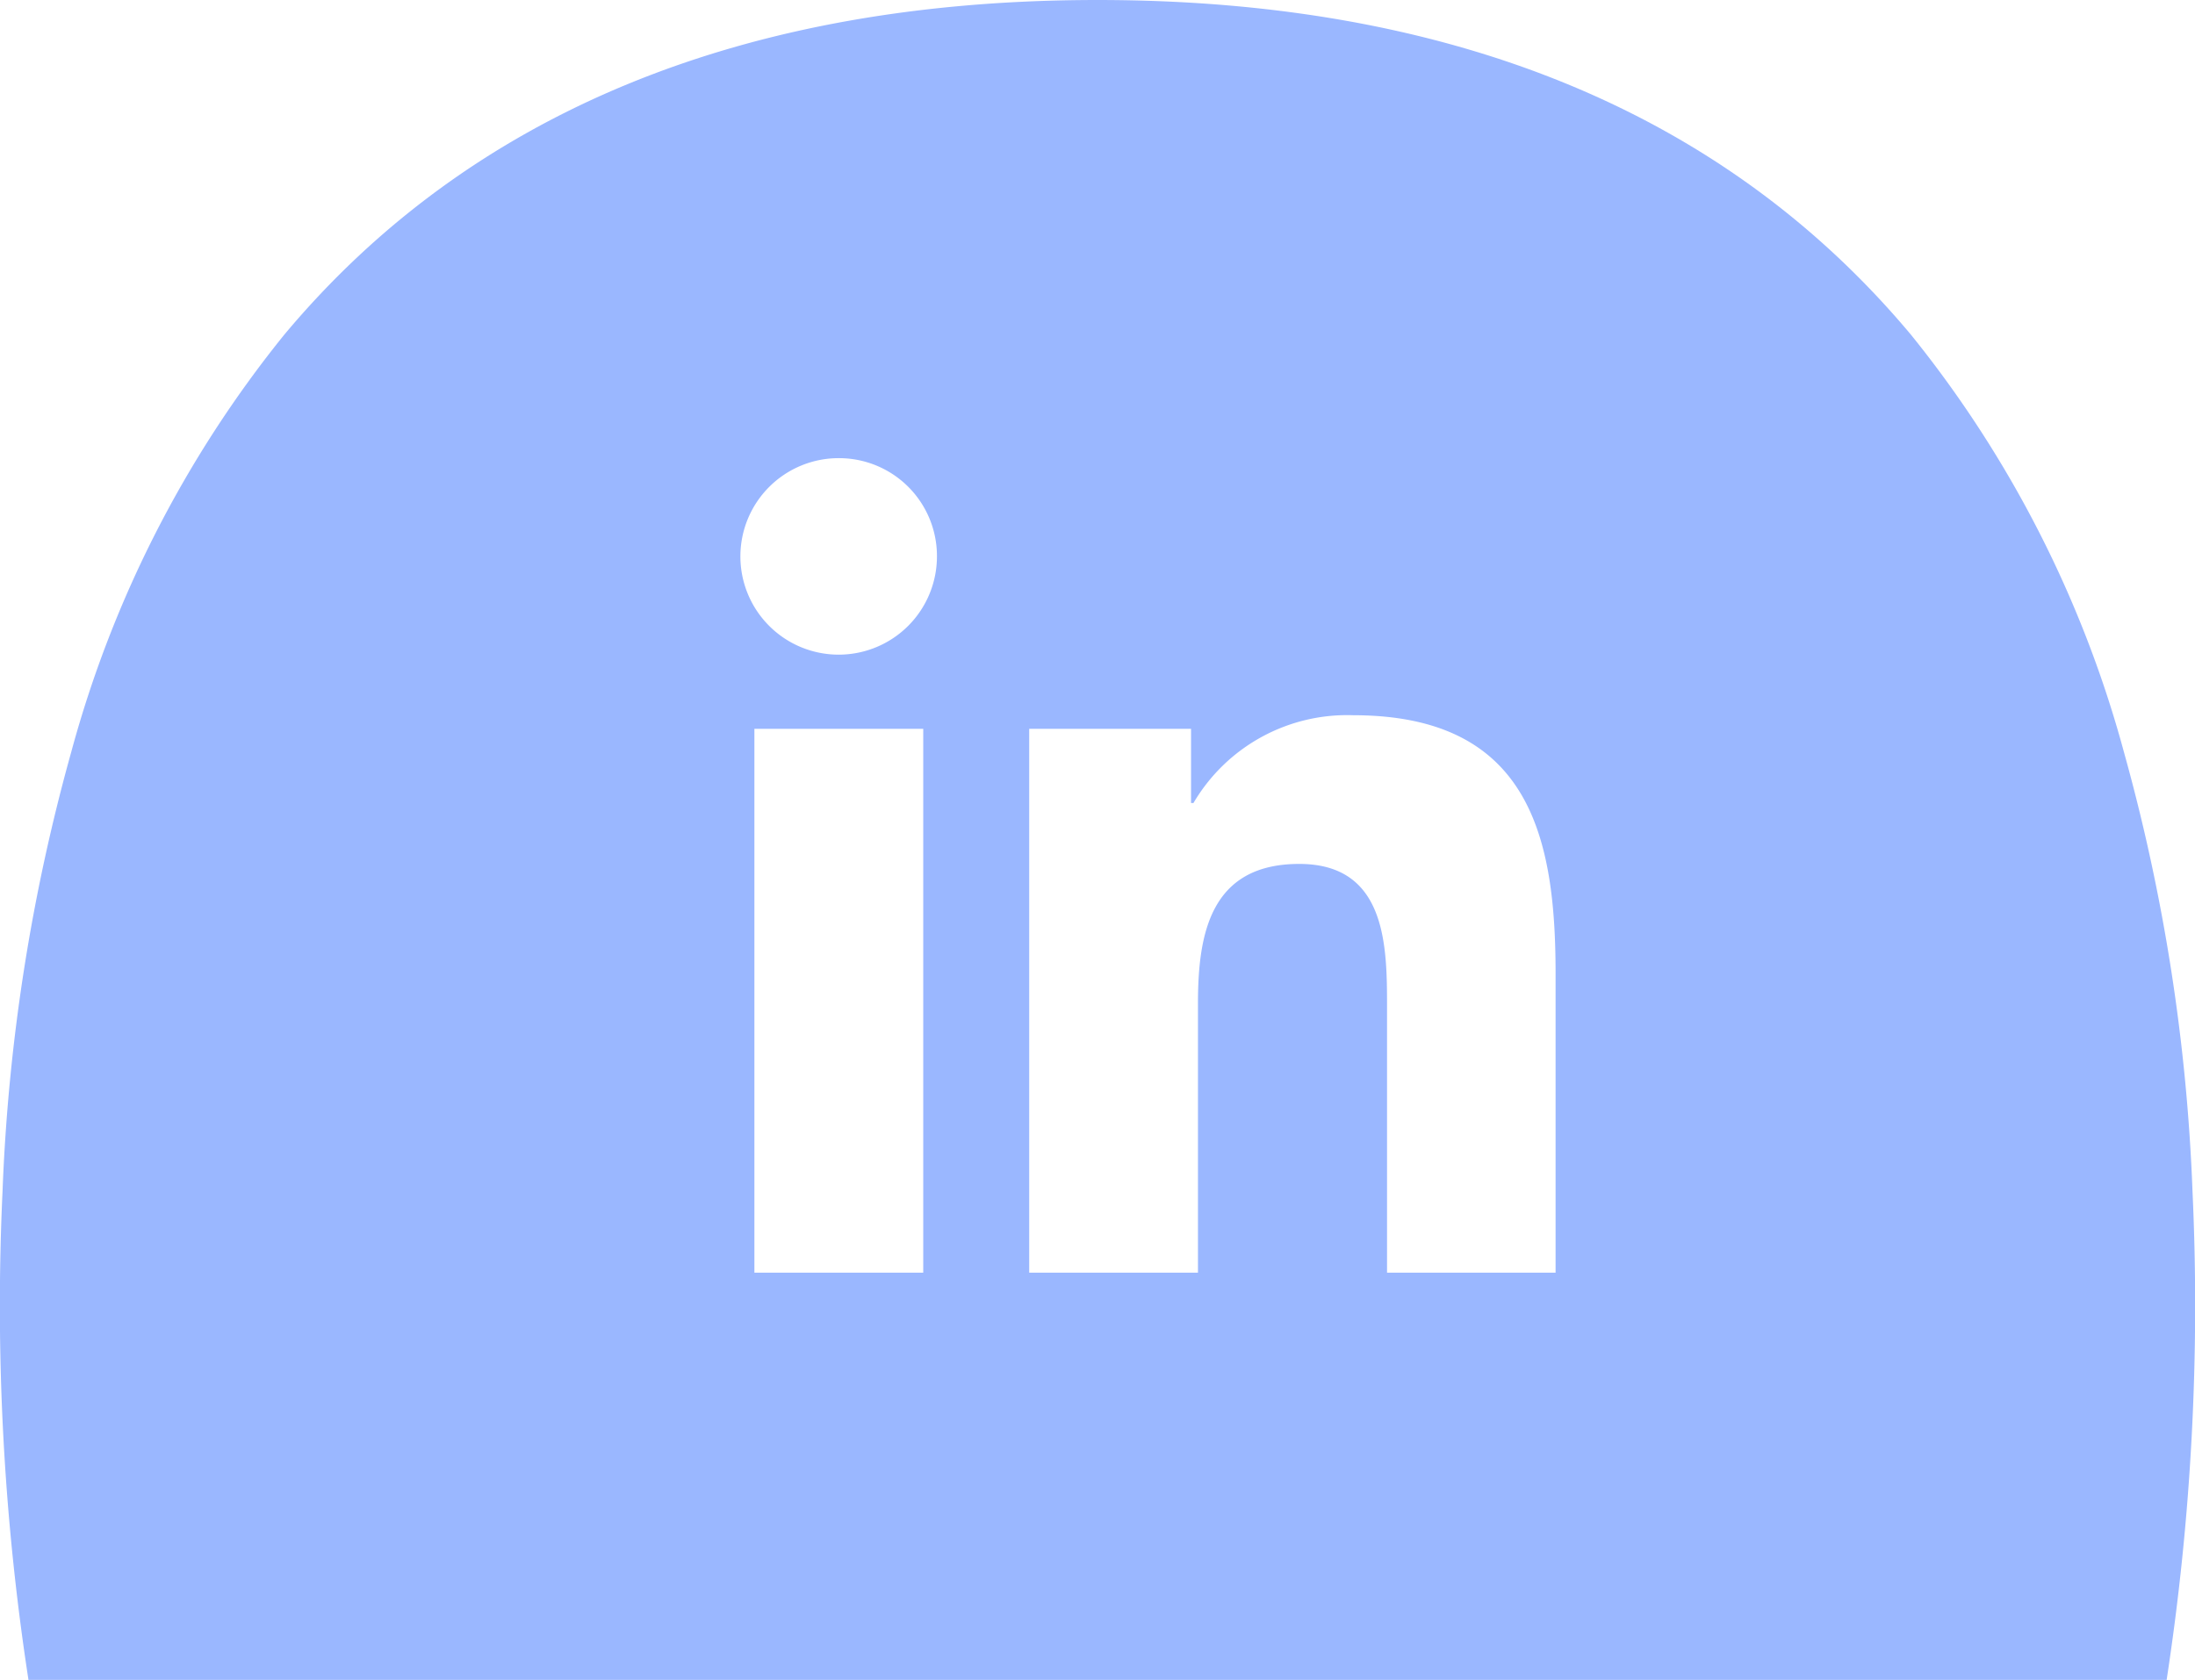 <svg id="Group_129" data-name="Group 129" xmlns="http://www.w3.org/2000/svg" width="43.106" height="33" viewBox="0 0 43.106 33">
  <path id="Exclusion_24" data-name="Exclusion 24" d="M42.549,33H.558l0-.008A48.35,48.35,0,0,1,.05,23.4,37.347,37.347,0,0,1,1.4,14.769a22.323,22.323,0,0,1,4.179-8.19C9.225,2.214,14.6,0,21.553,0S33.882,2.214,37.531,6.579a22.323,22.323,0,0,1,4.178,8.19A37.344,37.344,0,0,1,43.057,23.4a48.557,48.557,0,0,1-.508,9.6ZM25.515,16.971c1.724,0,1.724,1.635,1.724,2.829V25h3.31l0-5.868c0-2.64-.481-5.082-3.974-5.082a3.5,3.5,0,0,0-3.138,1.725h-.047V14.317H20.212V25h3.314V19.711C23.526,18.356,23.763,16.971,25.515,16.971Zm-10.7-2.654V25h3.316V14.317ZM16.475,9A1.93,1.93,0,1,0,18.4,10.921,1.923,1.923,0,0,0,16.475,9Z" fill="#9ab7ff"/>
</svg>
